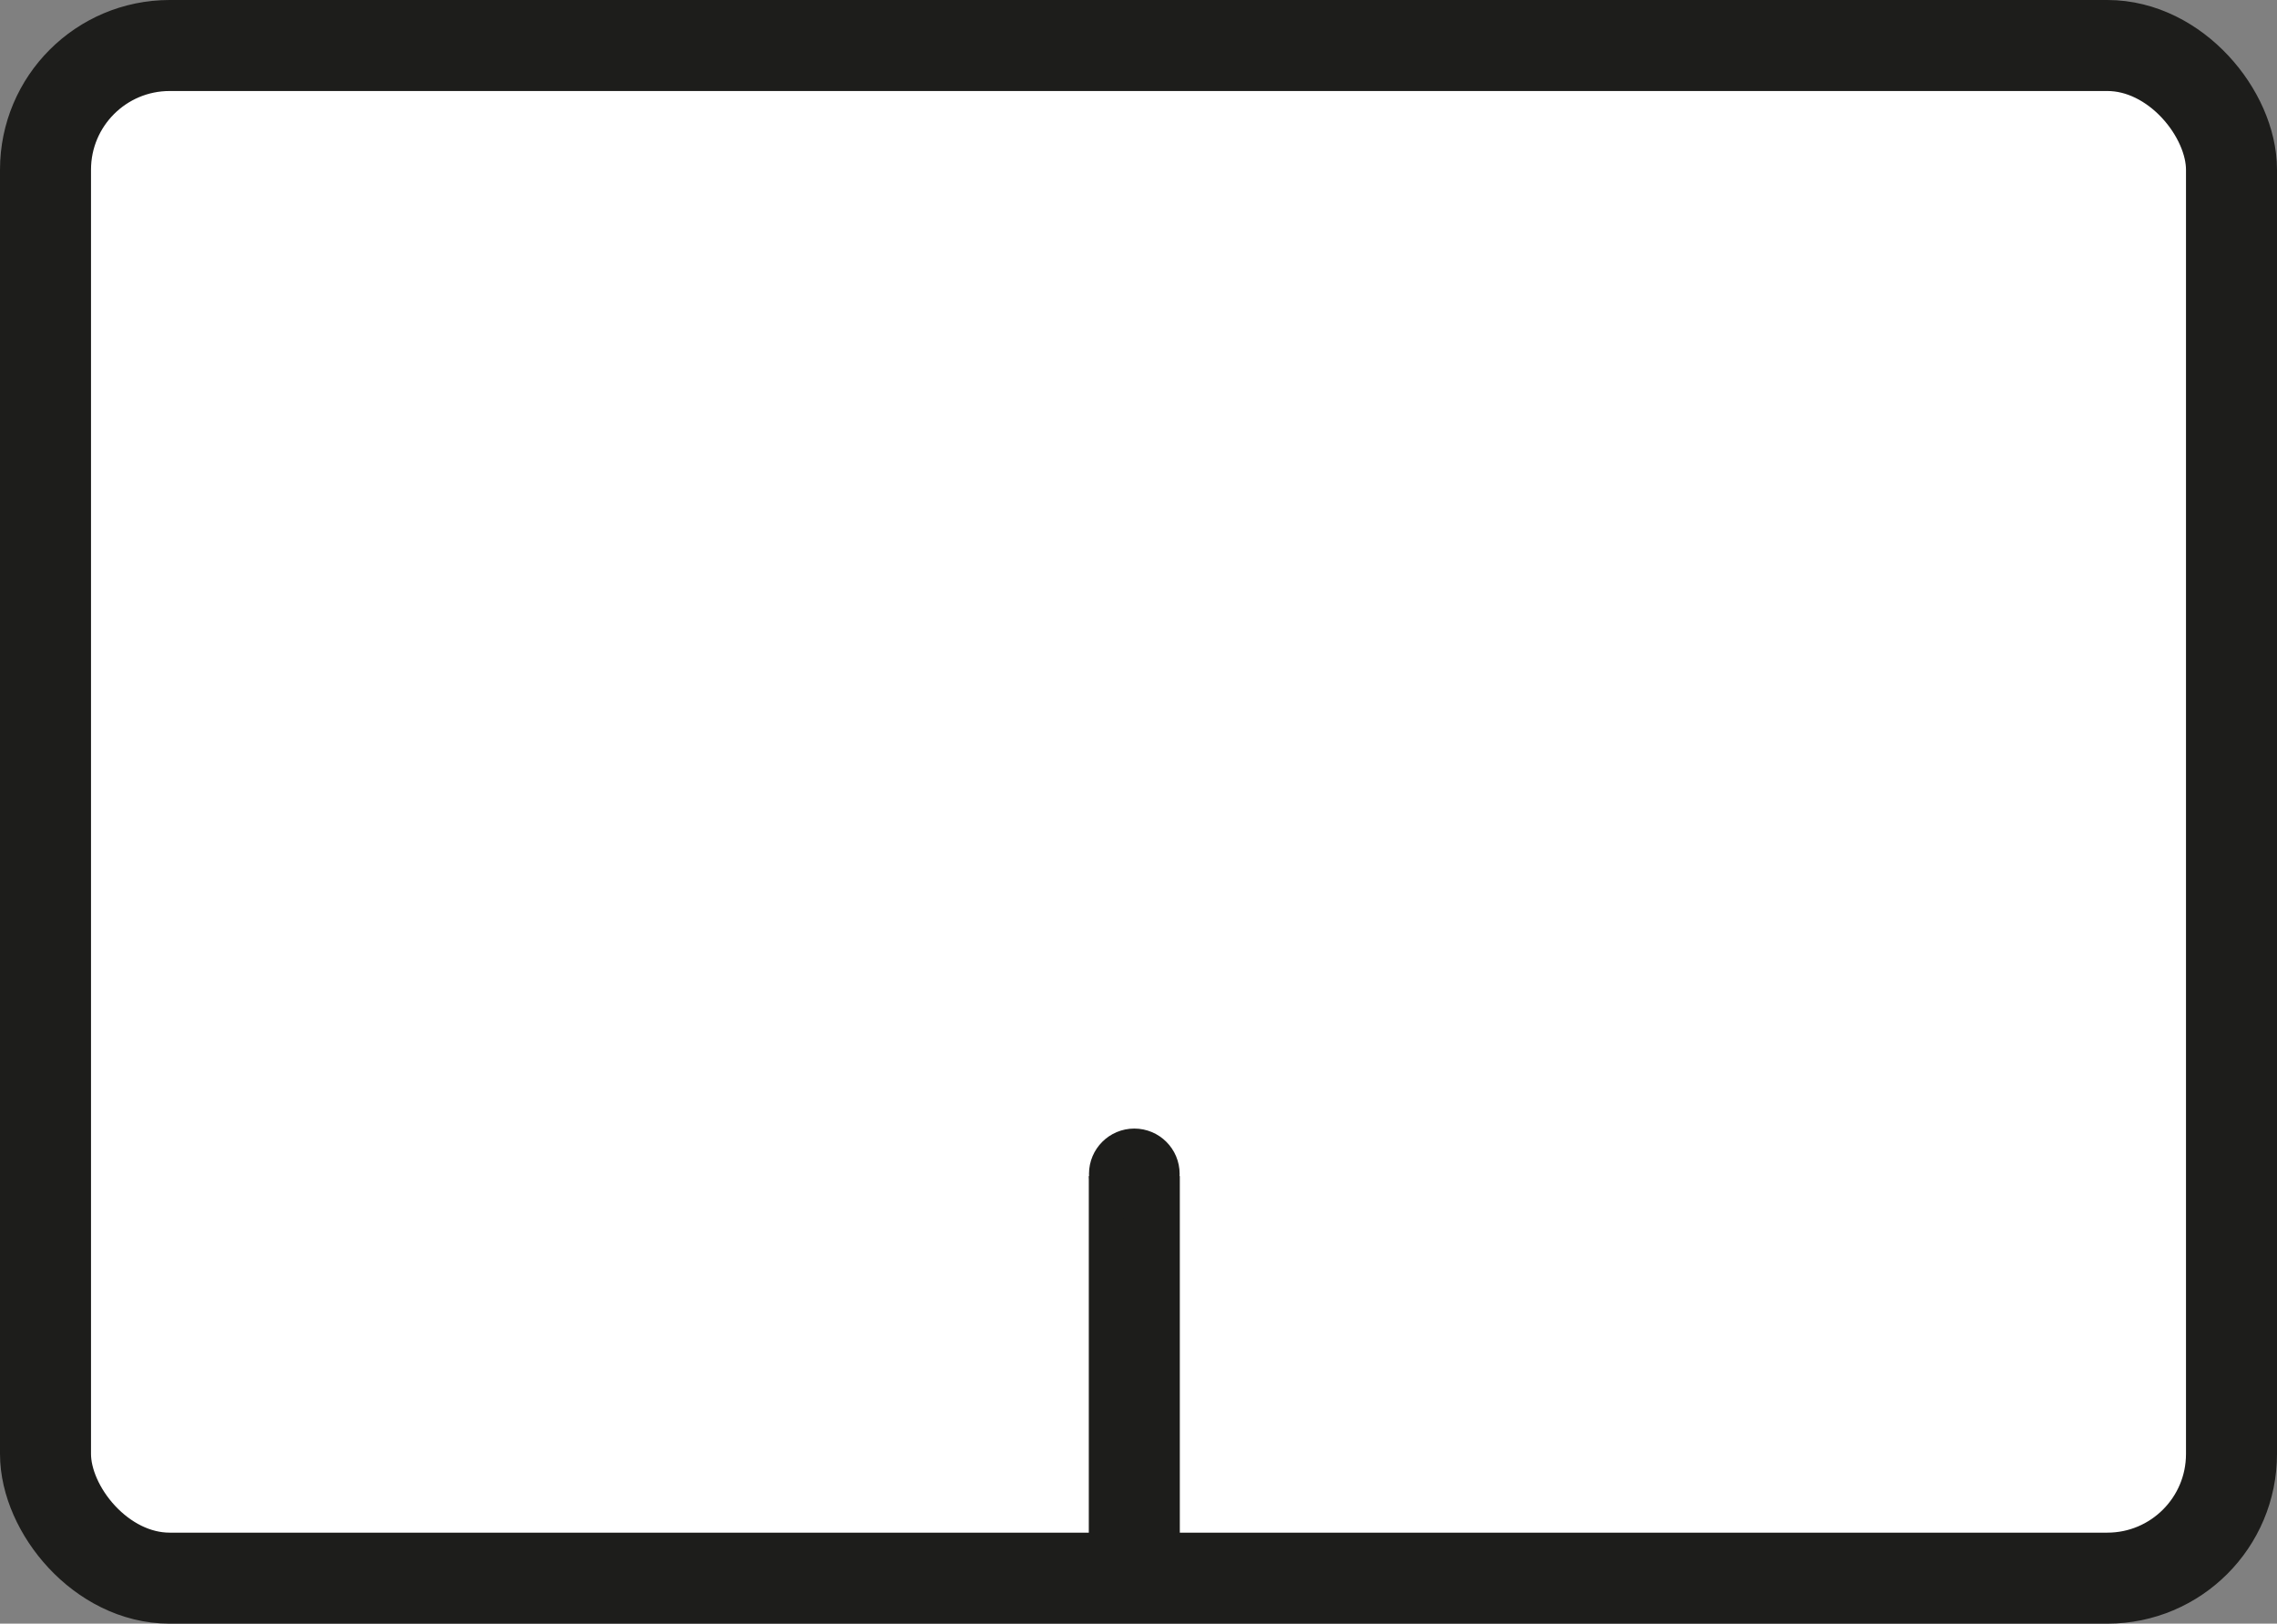 <svg id="Ebene_1" data-name="Ebene 1" xmlns="http://www.w3.org/2000/svg" viewBox="0 0 500.4 356.81"><rect x="0" y="0" width="500.4" height="356.81" fill="#808080" stroke="none"/><defs><style>.cls-1{fill:#fff;}.cls-1,.cls-2{stroke:#1d1d1b;stroke-miterlimit:10;stroke-width:20px;}.cls-2{fill:none;}.cls-3{fill:#1d1d1b;}</style></defs><title>trackpad</title><rect class="cls-1" x="10" y="10" width="480.4" height="336.81" rx="27.29"/><line class="cls-2" x1="249.28" y1="345.75" x2="249.28" y2="258.44"/><circle class="cls-3" cx="249.28" cy="257.97" r="9.96"/></svg>